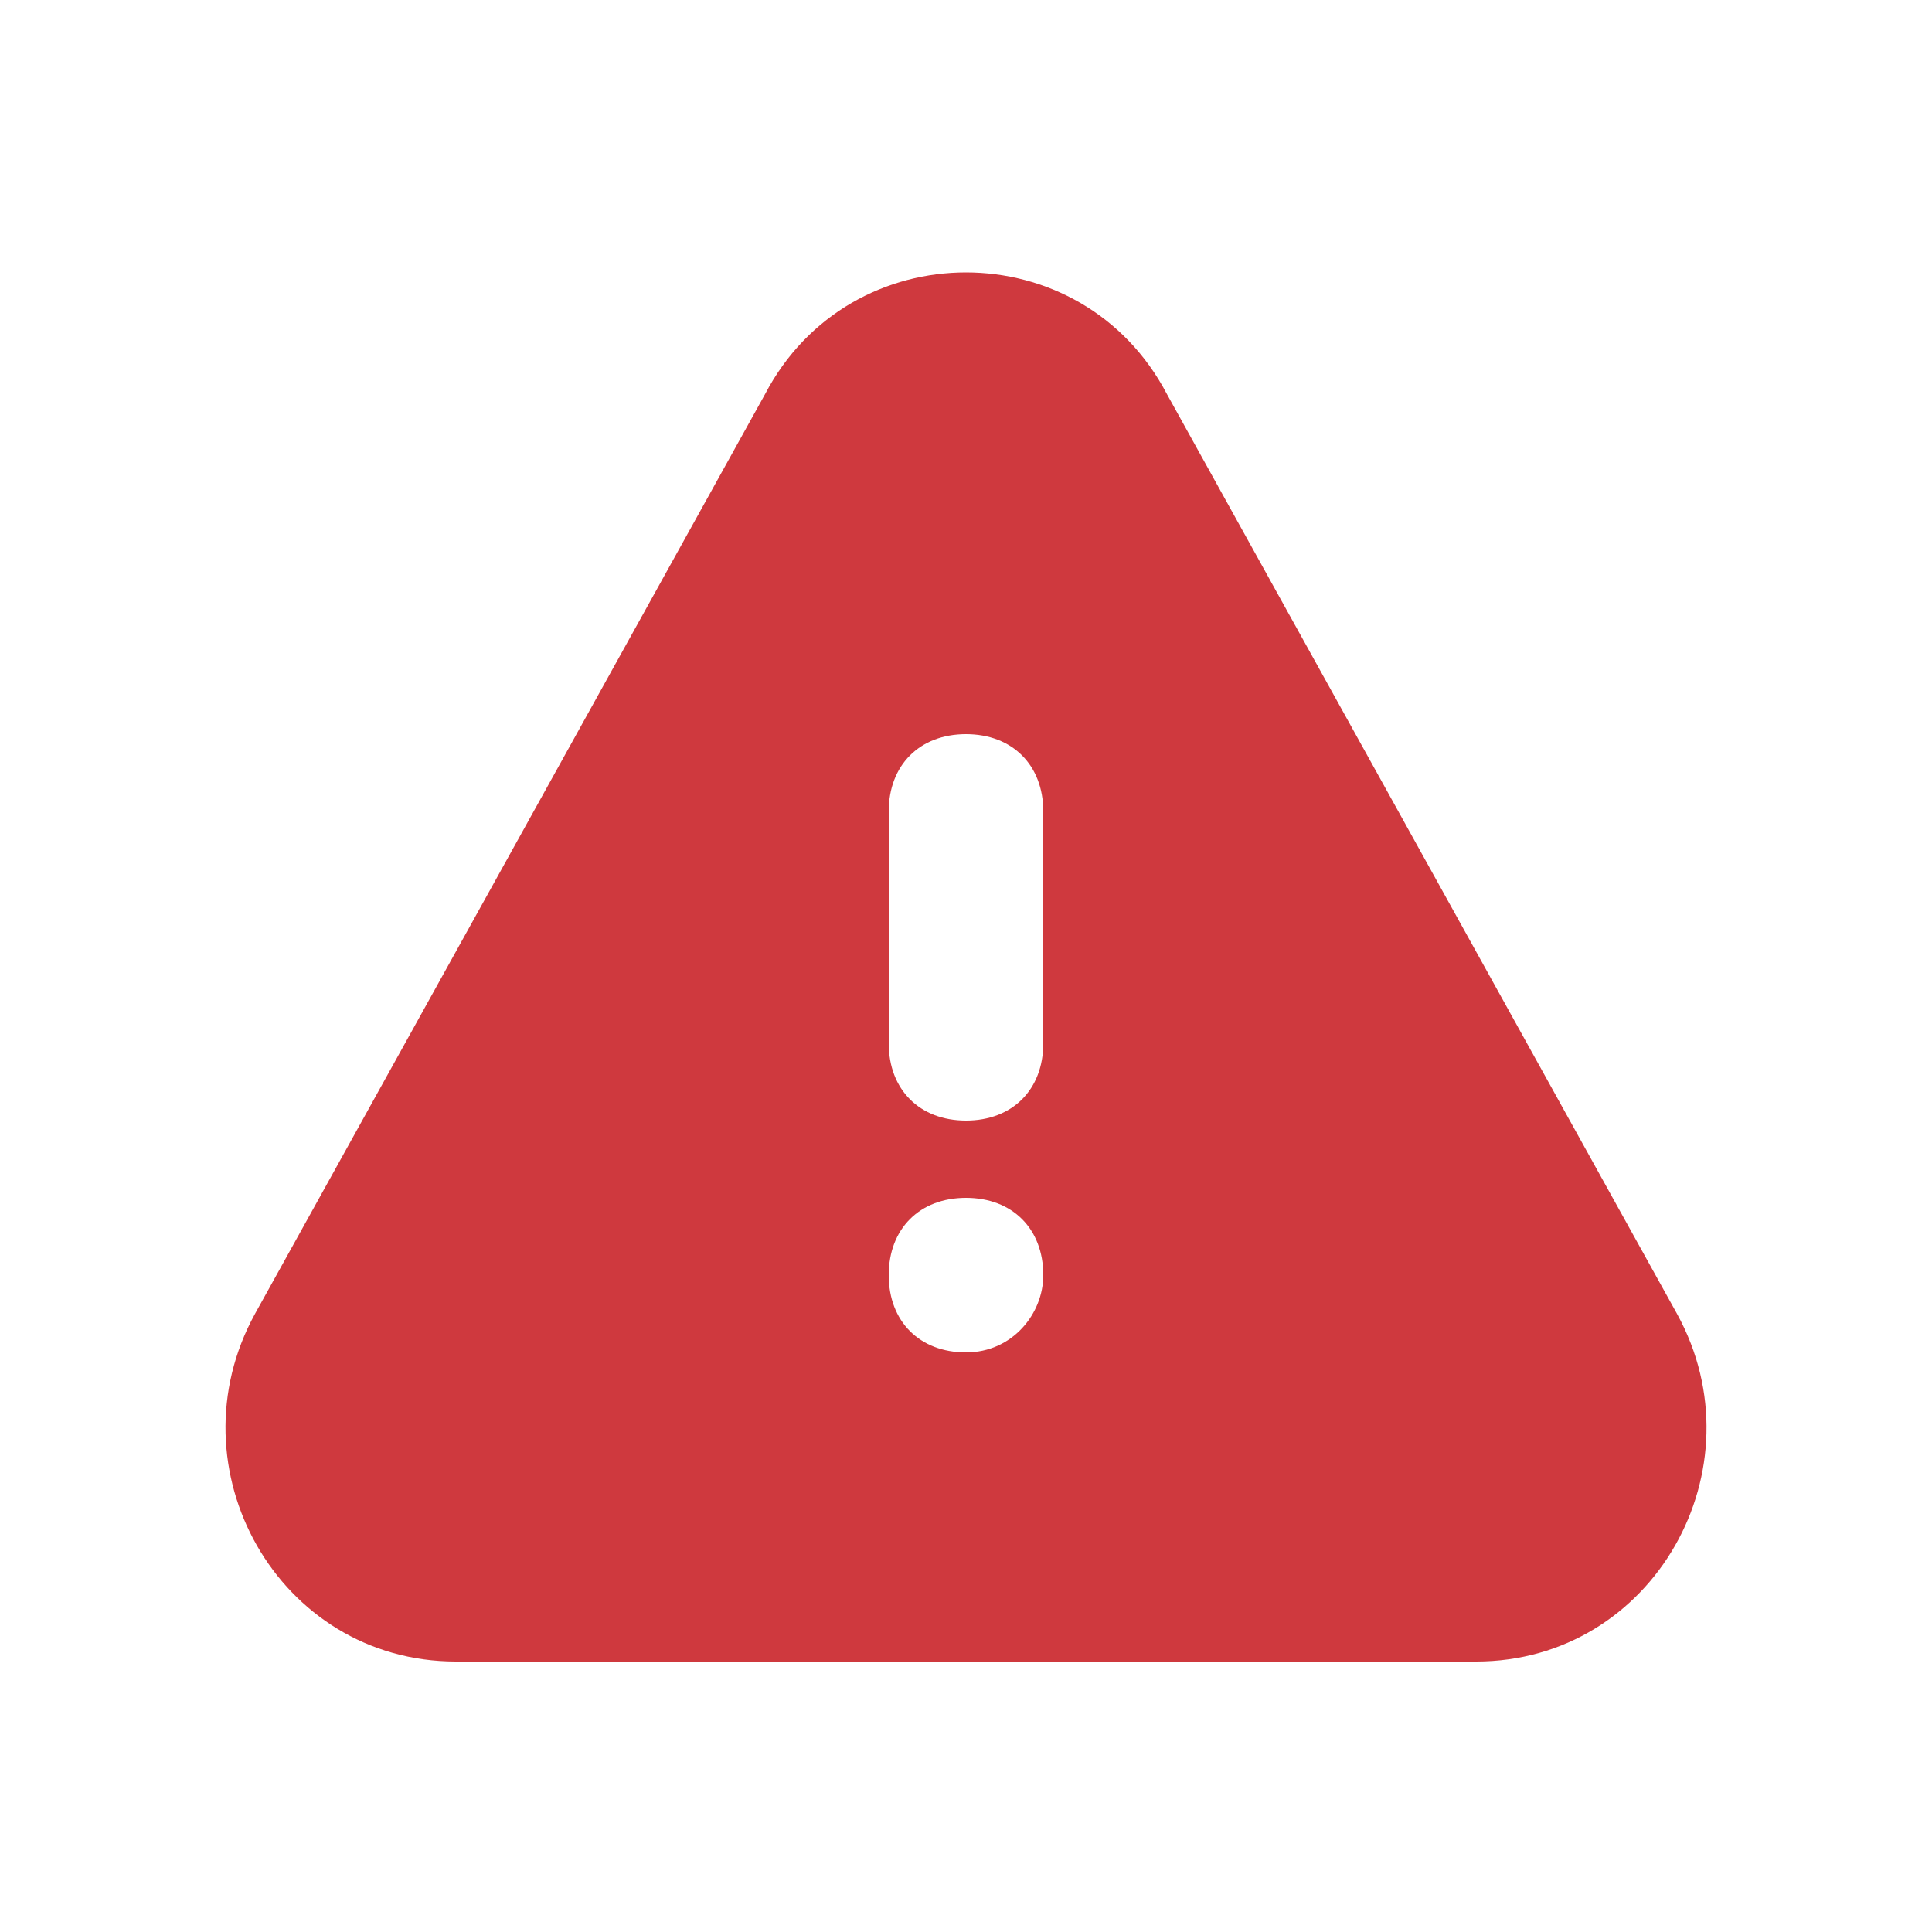 <?xml version="1.0" encoding="utf-8"?>
<!-- Generator: Adobe Illustrator 25.2.1, SVG Export Plug-In . SVG Version: 6.00 Build 0)  -->
<svg version="1.1" id="Layer_1" xmlns="http://www.w3.org/2000/svg" xmlns:xlink="http://www.w3.org/1999/xlink" x="0px" y="0px"
	 viewBox="0 0 25 25" style="enable-background:new 0 0 25 25;" xml:space="preserve">
<style type="text/css">
	.st0{fill-rule:evenodd;clip-rule:evenodd;fill:#CF393E;}
</style>
<path class="st0" d="M11.5,13.5c0,0.6,0.4,1,1,1s1-0.4,1-1v-3c0-0.6-0.4-1-1-1s-1,0.4-1,1V13.5z M13.5,16.5c0-0.6-0.4-1-1-1
	s-1,0.4-1,1l0,0c0,0.6,0.4,1,1,1S13.5,17,13.5,16.5L13.5,16.5z M9.9,5.1C11,3,14,3,15.1,5.1L21.7,17c1.1,2-0.3,4.5-2.6,4.5H5.9
	c-2.3,0-3.7-2.5-2.6-4.5L9.9,5.1z"/>
</svg>
